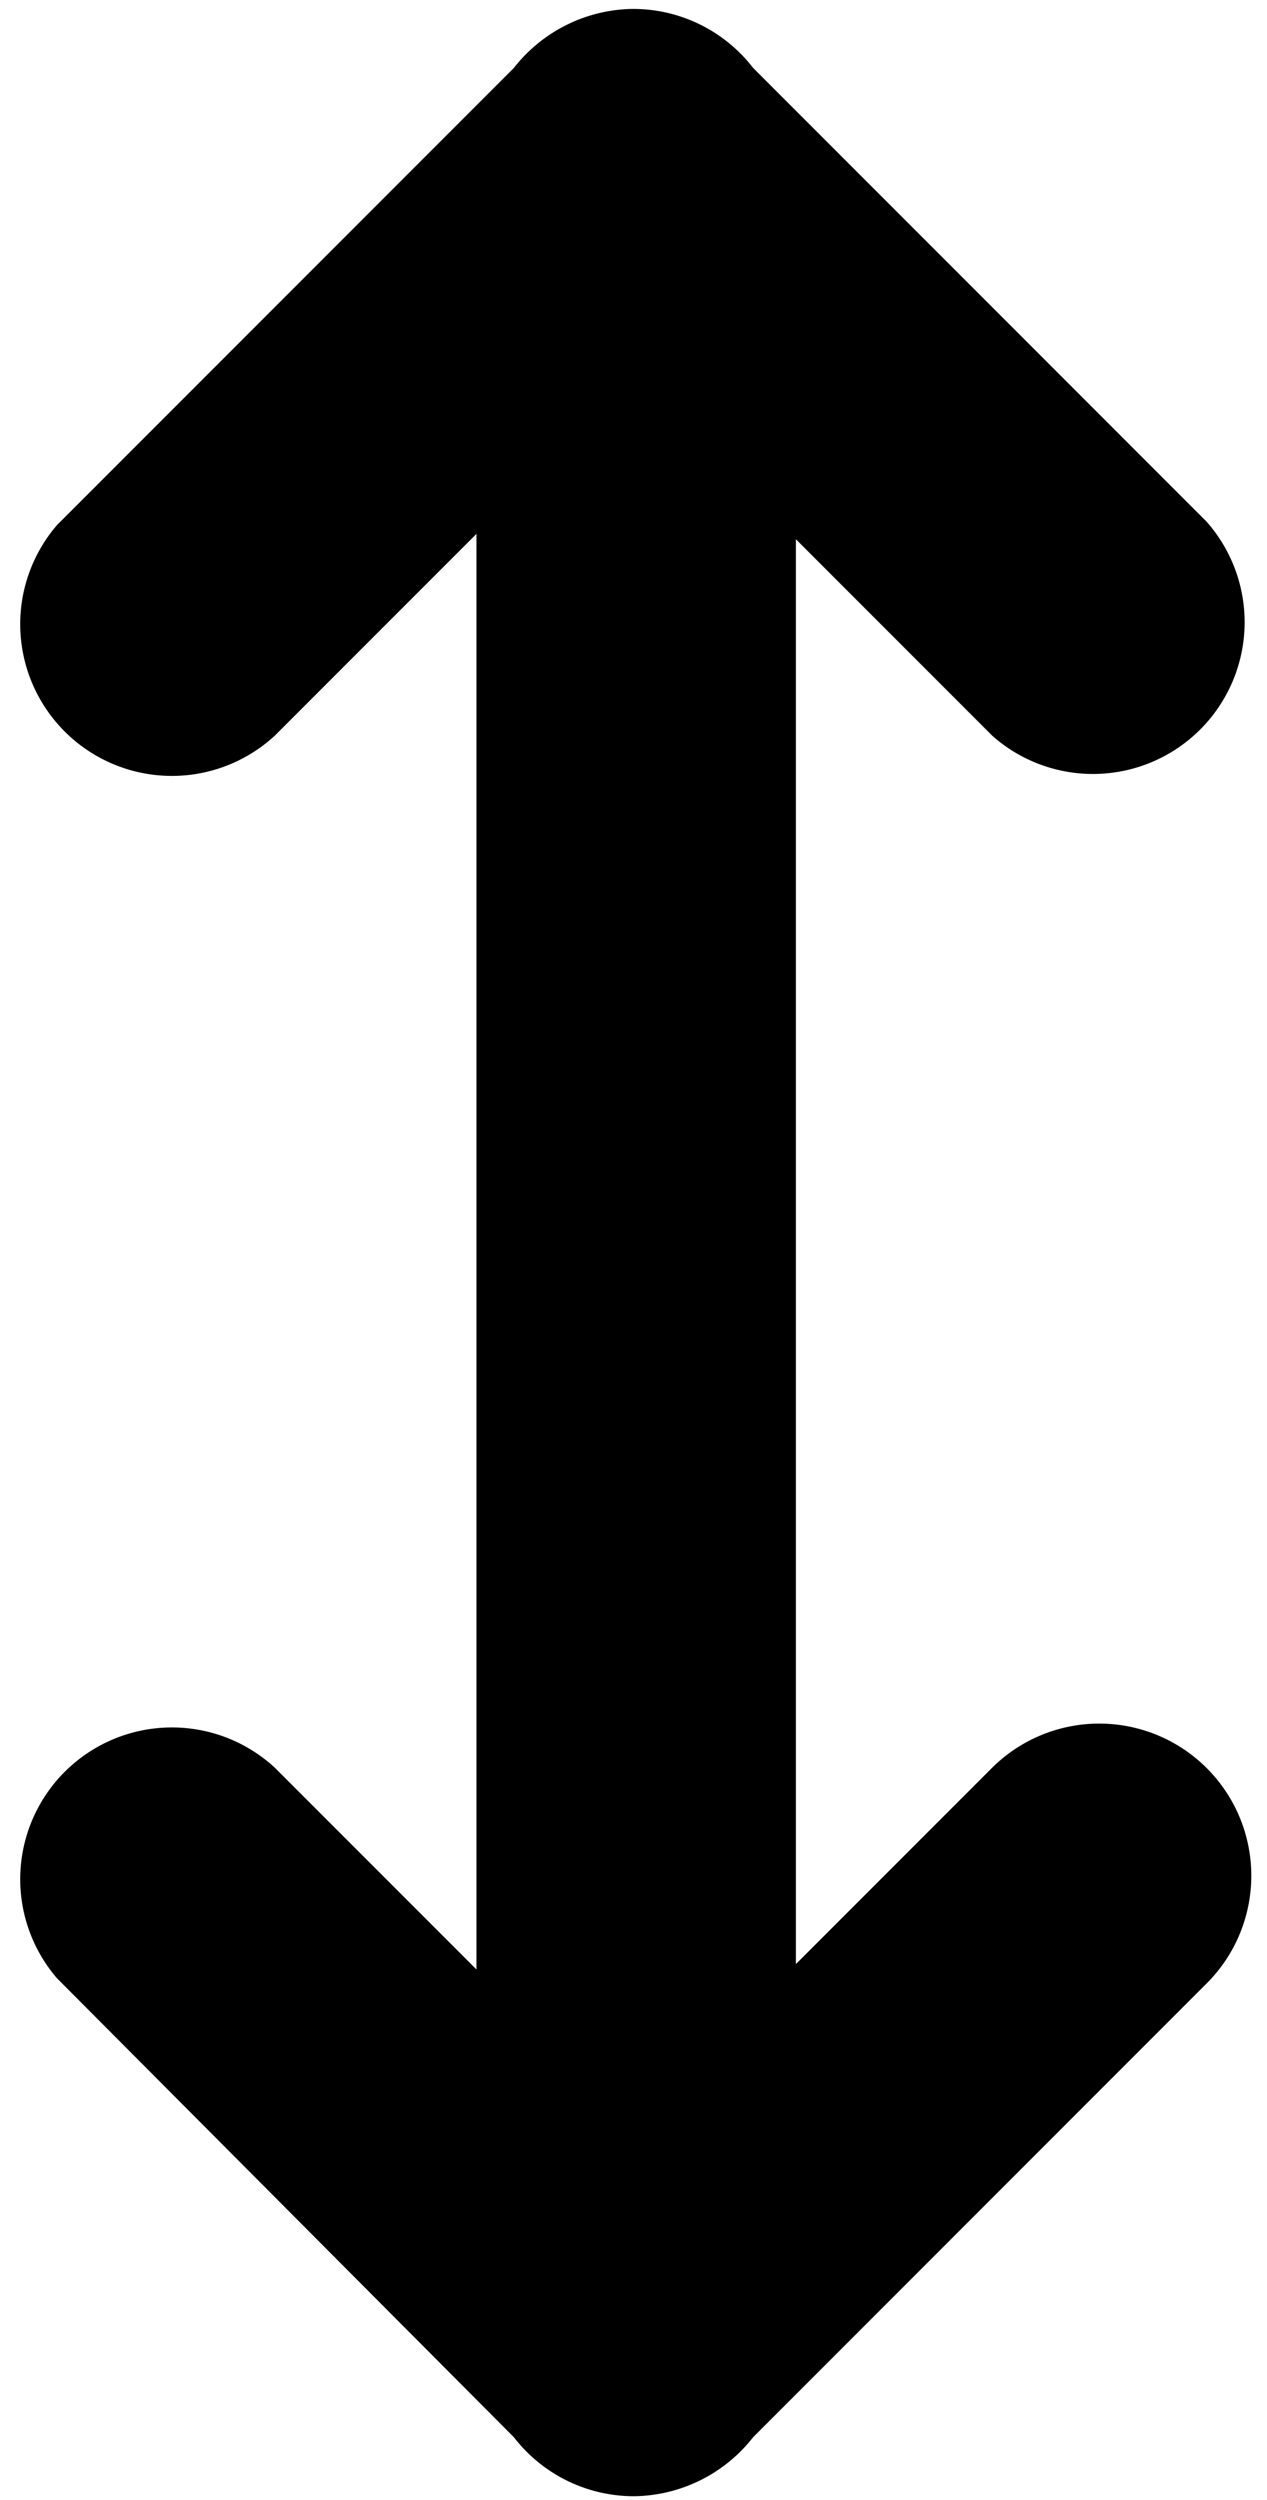<svg xmlns="http://www.w3.org/2000/svg" viewBox="0 0 71 140"><path fill-rule="evenodd" d="M35.6.5a8.5 8.5 0 0 1 6.6 3.3l25.4 25.4a8.5 8.5 0 0 1-12 12l-11-11V110l11-11a8.5 8.5 0 1 1 12 12.1l-25.4 25.4a8.6 8.6 0 0 1-6.6 3.3h-.2a8.5 8.5 0 0 1-6.6-3.3L3.4 111l-.2-.2A8.5 8.5 0 0 1 15.4 99l11.3 11.3V29.9L15.4 41.2A8.5 8.5 0 0 1 3.2 29.4l.2-.2L28.8 3.8A8.6 8.6 0 0 1 35.4.5h.2z"/></svg>